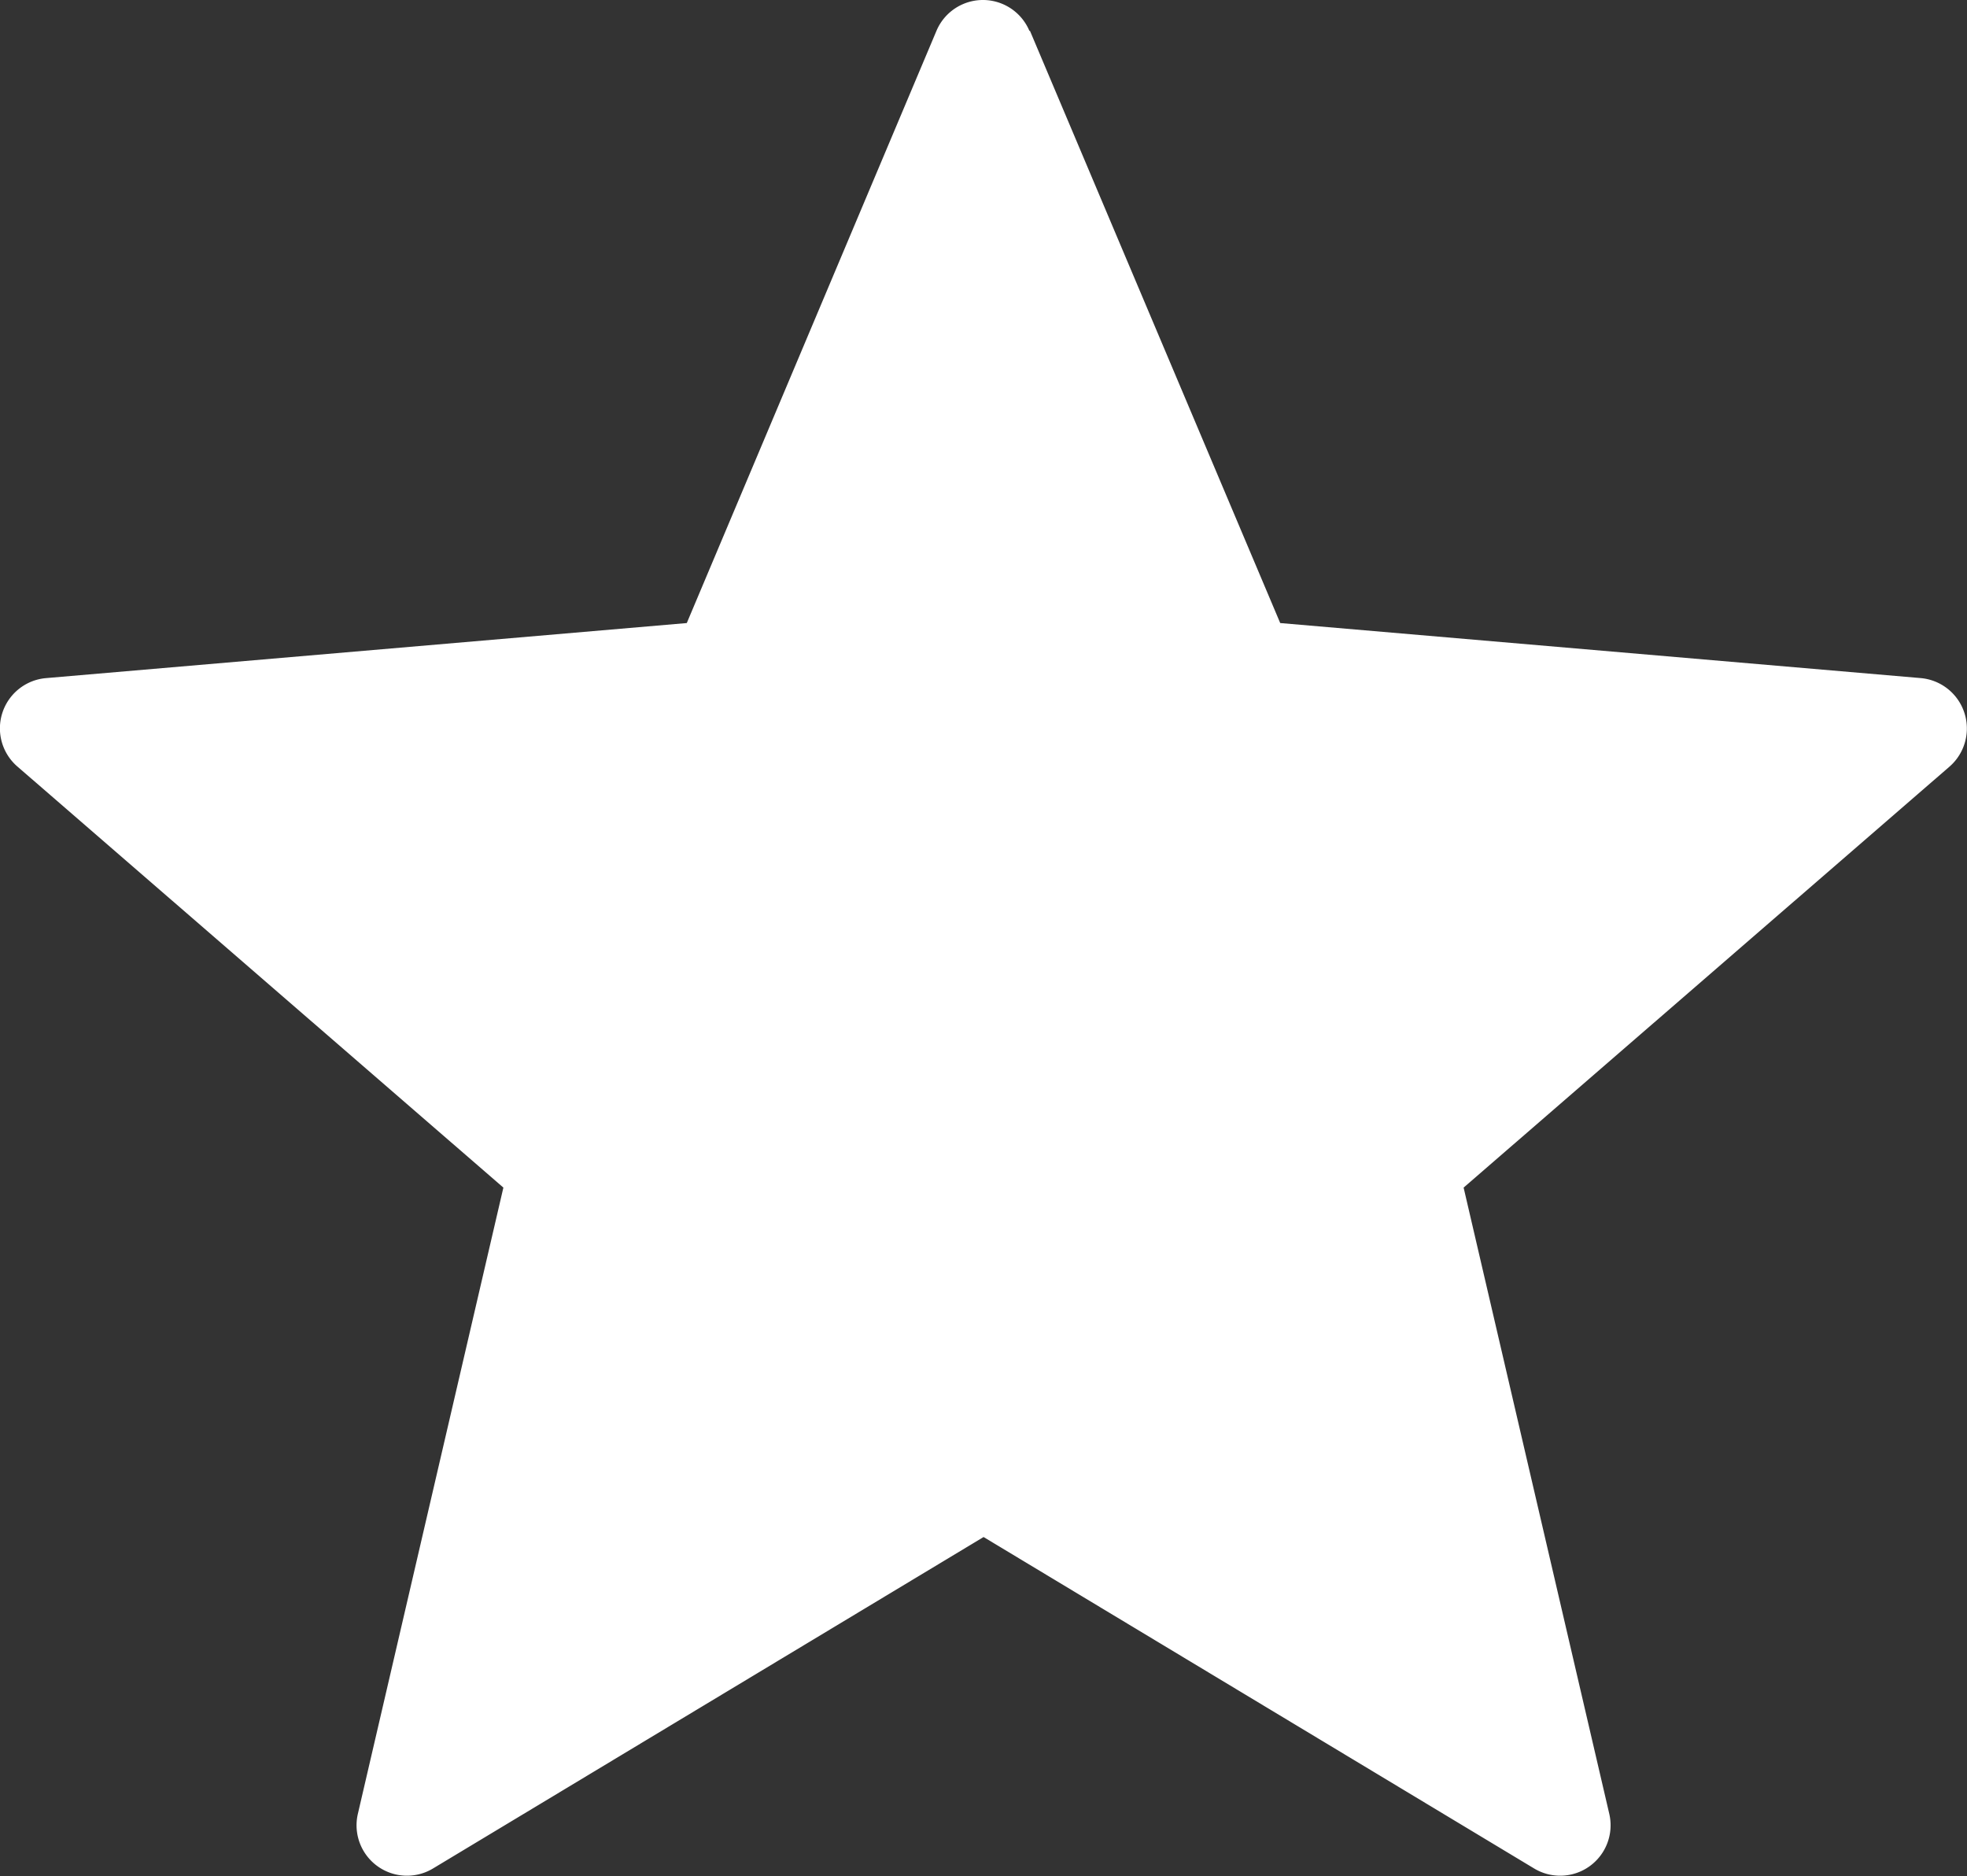 <svg xmlns="http://www.w3.org/2000/svg" width="13.653" height="13.02" viewBox="0 0 13.653 13.02">
  <rect x="0" y="0" width="13.653" height="13.02" fill="#333333" stroke="none"/>
  <g id="star" transform="translate(0 0)">
    <path id="Path_108" data-name="Path 108" d="M7.149.666l1.737,4.11,4.446.382a.351.351,0,0,1,.2.614L10.159,8.694l1.011,4.346a.35.35,0,0,1-.522.379l-3.821-2.3-3.821,2.3a.35.35,0,0,1-.522-.379L3.494,8.694.121,5.772a.35.35,0,0,1,.2-.614l4.446-.382L6.5.666a.35.35,0,0,1,.645,0Z" transform="translate(0 -0.452)" fill="#fff"/>
  </g>
</svg>
